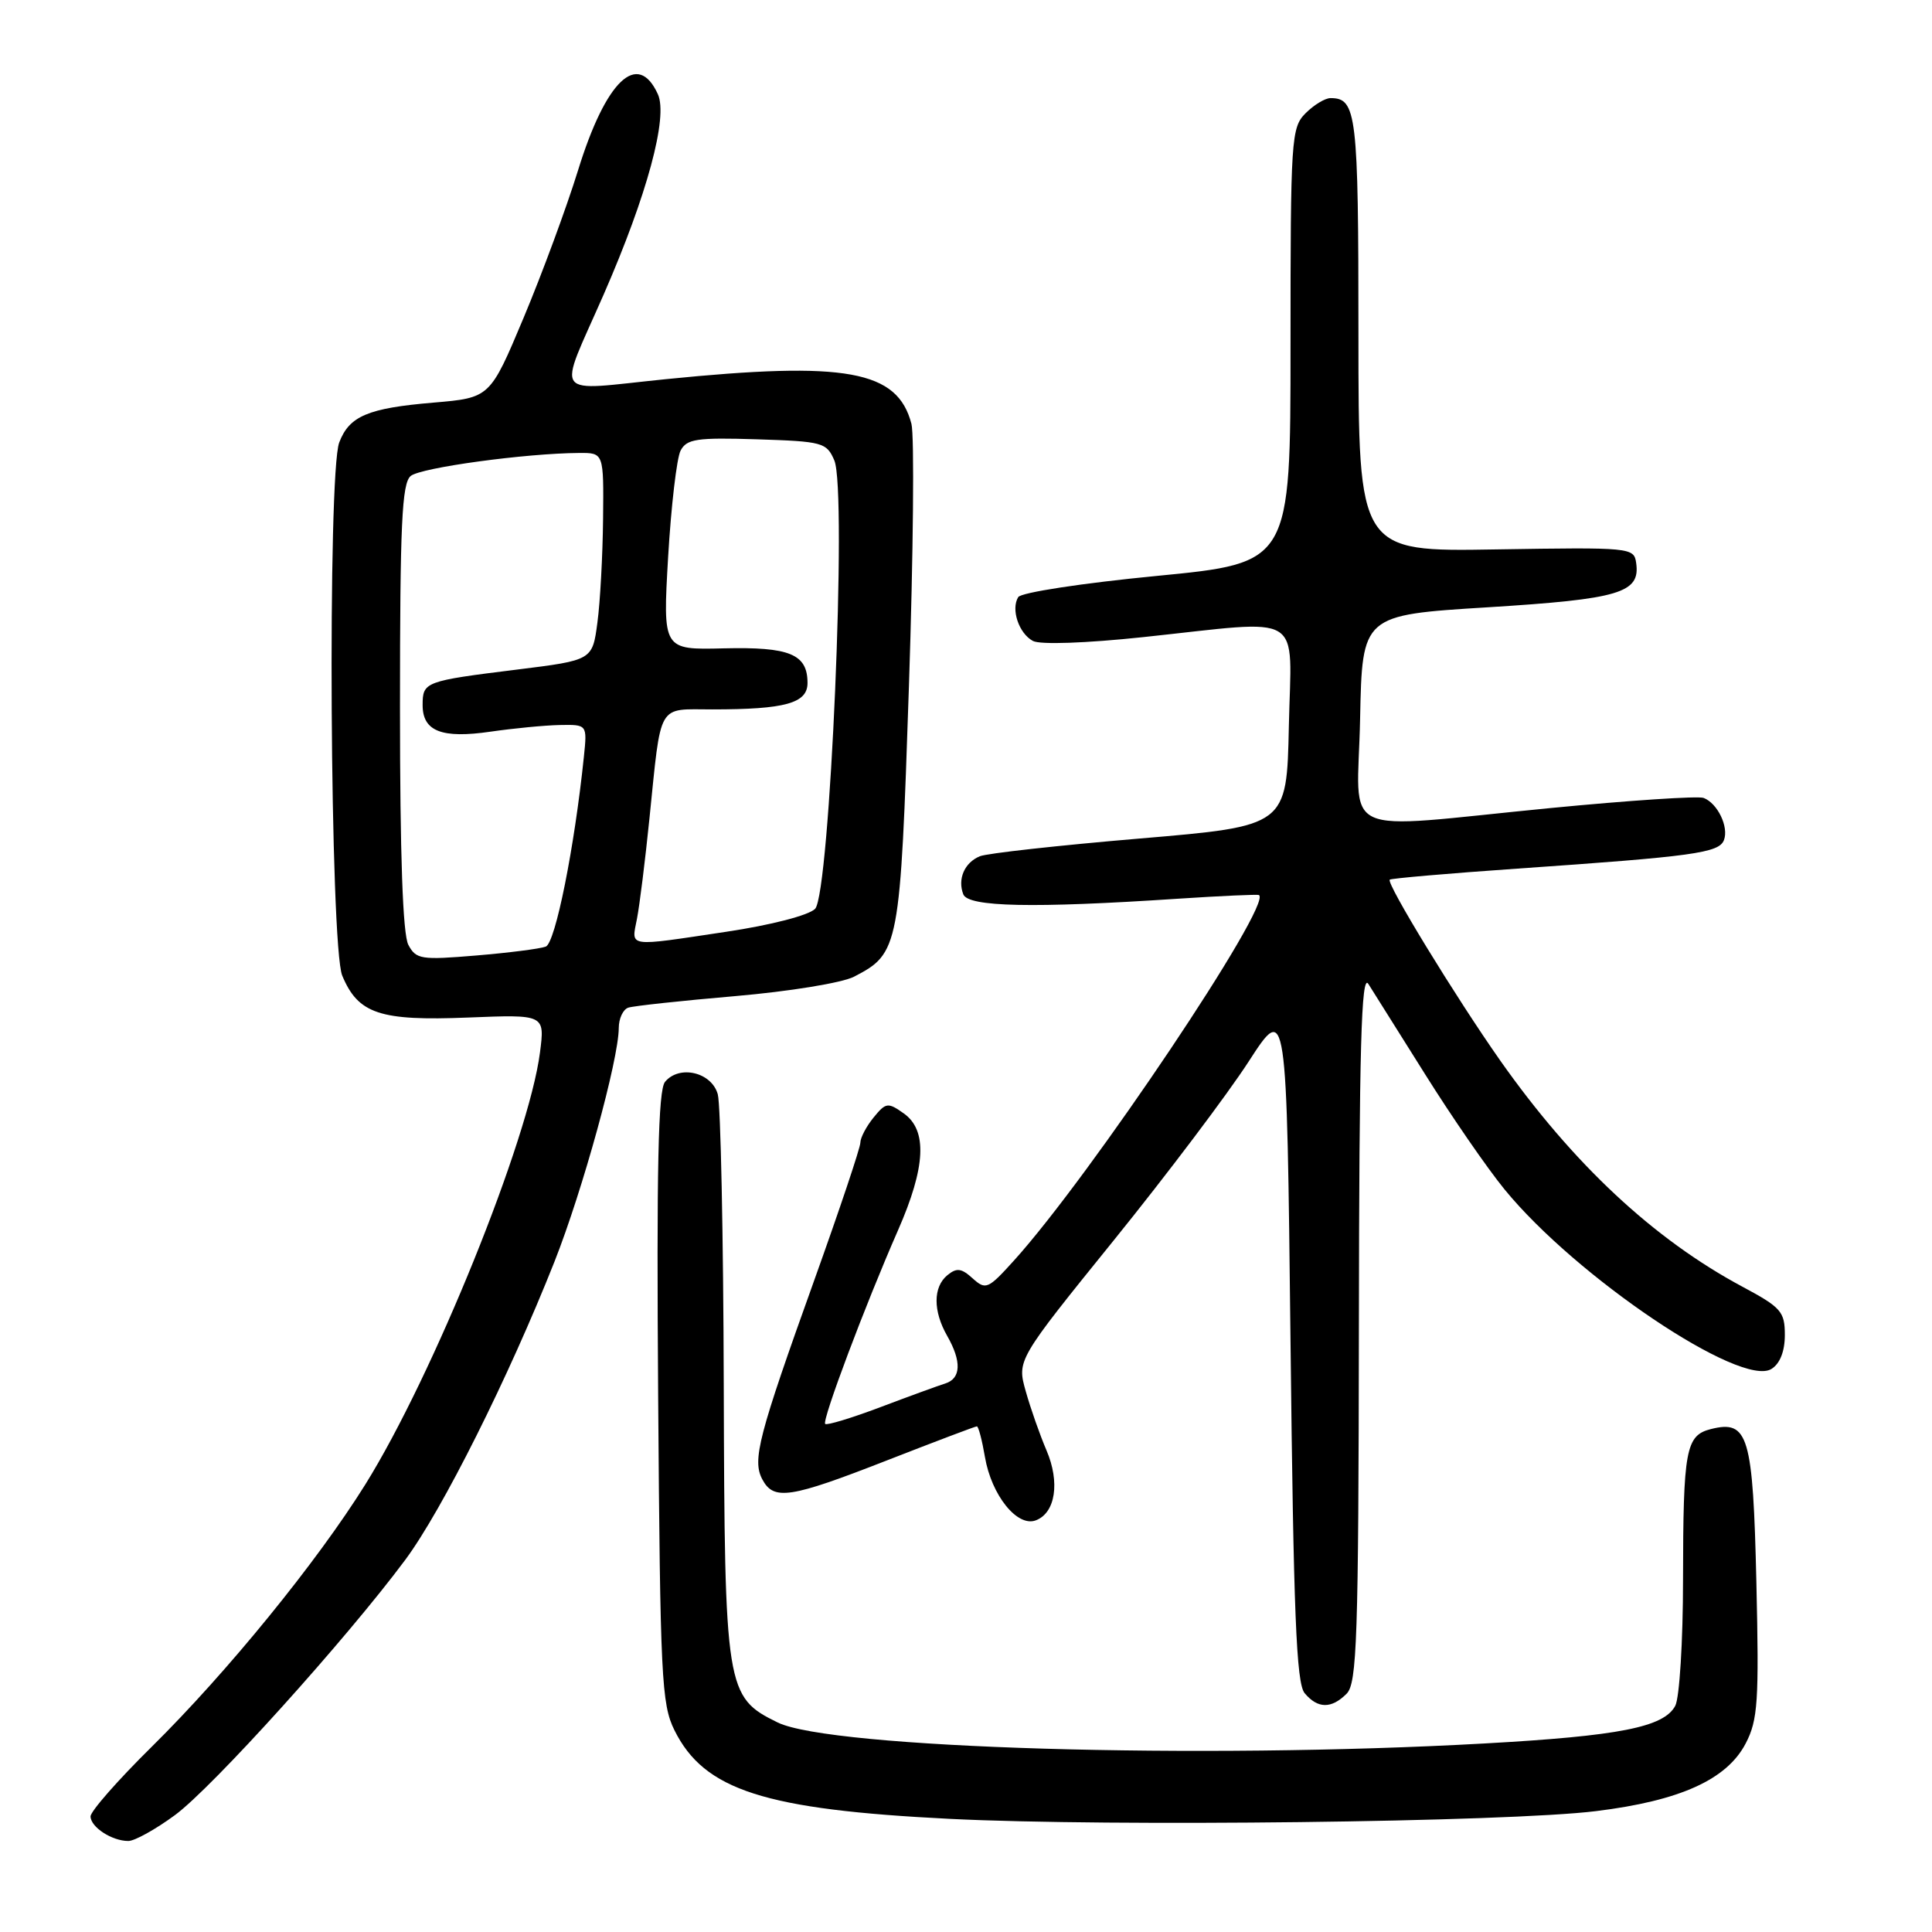 <?xml version="1.0" encoding="UTF-8" standalone="no"?>
<!DOCTYPE svg PUBLIC "-//W3C//DTD SVG 1.1//EN" "http://www.w3.org/Graphics/SVG/1.1/DTD/svg11.dtd" >
<svg xmlns="http://www.w3.org/2000/svg" xmlns:xlink="http://www.w3.org/1999/xlink" version="1.1" viewBox="0 0 256 256">
 <g >
 <path fill="currentColor"
d=" M 23.17 240.52 C 28.10 236.91 45.88 217.20 53.69 206.70 C 58.59 200.11 67.38 182.55 73.47 167.18 C 77.19 157.77 81.97 140.43 81.99 136.22 C 81.99 134.96 82.56 133.75 83.25 133.52 C 83.94 133.29 90.31 132.60 97.42 131.99 C 104.61 131.37 111.59 130.23 113.16 129.42 C 119.16 126.31 119.28 125.65 120.44 90.88 C 121.02 73.33 121.17 57.71 120.77 56.16 C 118.92 49.07 112.14 47.84 88.25 50.24 C 72.87 51.79 73.83 53.09 80.00 39.00 C 85.75 25.84 88.55 15.50 87.17 12.48 C 84.50 6.62 80.27 10.65 76.59 22.58 C 75.07 27.49 71.83 36.27 69.38 42.11 C 64.93 52.71 64.93 52.71 57.42 53.35 C 48.76 54.08 46.28 55.13 44.95 58.63 C 43.38 62.76 43.73 125.42 45.35 129.28 C 47.46 134.34 50.33 135.30 62.01 134.83 C 72.20 134.42 72.20 134.42 71.55 139.46 C 70.07 150.95 57.40 182.27 48.40 196.71 C 42.00 206.97 30.09 221.60 20.08 231.48 C 15.64 235.86 12.00 240.00 12.00 240.68 C 12.00 242.09 14.82 243.94 17.00 243.94 C 17.82 243.95 20.60 242.41 23.17 240.52 Z  M 211.50 239.98 C 222.62 238.61 228.83 235.80 231.32 231.00 C 232.93 227.90 233.09 225.46 232.73 209.70 C 232.28 190.19 231.67 188.11 226.70 189.36 C 223.37 190.20 223.03 192.06 223.01 209.32 C 223.01 217.46 222.54 224.99 221.98 226.03 C 220.47 228.86 214.59 230.02 196.67 231.02 C 158.96 233.13 110.08 231.67 103.05 228.24 C 96.17 224.87 96.02 223.93 95.90 183.50 C 95.85 163.70 95.49 146.38 95.11 145.00 C 94.30 142.07 90.02 141.06 88.12 143.35 C 87.21 144.45 86.99 154.74 87.21 185.15 C 87.48 222.23 87.65 225.81 89.37 229.27 C 93.32 237.22 101.30 239.78 125.88 241.01 C 147.10 242.07 199.76 241.44 211.50 239.98 Z  M 178.43 224.43 C 179.81 223.05 180.01 217.18 180.06 175.68 C 180.10 138.78 180.38 128.91 181.31 130.37 C 181.96 131.40 185.36 136.80 188.85 142.37 C 192.34 147.94 197.06 154.79 199.35 157.59 C 208.82 169.19 230.71 183.92 234.73 181.39 C 235.86 180.69 236.50 179.05 236.50 176.89 C 236.50 173.80 236.01 173.24 230.89 170.50 C 219.12 164.20 208.43 154.22 198.79 140.53 C 192.91 132.16 183.64 117.01 184.15 116.56 C 184.34 116.39 191.93 115.73 201.00 115.10 C 224.40 113.48 227.78 113.02 228.43 111.32 C 229.10 109.58 227.59 106.44 225.74 105.73 C 225.02 105.45 215.89 106.06 205.46 107.07 C 176.69 109.87 179.90 111.37 180.22 95.25 C 180.50 81.50 180.50 81.50 197.13 80.47 C 214.64 79.38 217.37 78.57 216.80 74.59 C 216.51 72.55 216.11 72.51 198.25 72.80 C 180.00 73.11 180.00 73.11 180.00 44.25 C 180.00 15.03 179.76 13.00 176.30 13.00 C 175.58 13.00 174.10 13.90 173.00 15.00 C 171.09 16.91 171.00 18.33 171.00 45.80 C 171.00 74.59 171.00 74.59 153.30 76.31 C 143.39 77.27 135.30 78.51 134.92 79.12 C 133.93 80.73 135.00 83.93 136.87 84.93 C 137.83 85.44 143.87 85.23 151.50 84.42 C 173.19 82.12 171.10 80.84 170.78 96.23 C 170.50 109.46 170.50 109.46 151.00 111.11 C 140.28 112.02 130.75 113.07 129.83 113.46 C 127.80 114.30 126.86 116.47 127.64 118.50 C 128.28 120.18 136.89 120.36 156.00 119.09 C 161.78 118.71 166.64 118.49 166.82 118.60 C 168.65 119.77 144.49 155.81 134.39 166.99 C 130.92 170.83 130.62 170.96 128.88 169.39 C 127.38 168.03 126.76 167.96 125.52 168.98 C 123.63 170.55 123.63 173.72 125.50 177.00 C 127.44 180.39 127.35 182.66 125.25 183.32 C 124.29 183.62 120.40 185.04 116.62 186.47 C 112.83 187.90 109.56 188.89 109.34 188.68 C 108.89 188.22 114.64 172.93 118.99 163.02 C 122.67 154.64 122.91 149.76 119.75 147.53 C 117.65 146.04 117.38 146.08 115.75 148.08 C 114.79 149.26 114.00 150.76 114.00 151.42 C 114.00 152.08 111.26 160.24 107.92 169.56 C 100.46 190.35 99.65 193.47 101.02 196.04 C 102.53 198.86 104.68 198.53 117.55 193.50 C 123.88 191.03 129.23 189.00 129.44 189.00 C 129.65 189.00 130.13 190.83 130.51 193.06 C 131.37 198.12 134.80 202.40 137.26 201.45 C 139.86 200.46 140.47 196.40 138.67 192.19 C 137.80 190.16 136.56 186.64 135.92 184.36 C 134.75 180.22 134.75 180.22 147.57 164.36 C 154.62 155.64 162.66 144.98 165.44 140.68 C 170.50 132.86 170.50 132.86 171.00 177.78 C 171.40 213.82 171.77 223.02 172.87 224.35 C 174.60 226.42 176.41 226.45 178.43 224.43 Z  M 54.11 125.20 C 53.37 123.82 53.00 113.31 53.00 93.69 C 53.00 69.51 53.25 64.03 54.42 63.07 C 55.75 61.96 69.68 60.06 76.75 60.02 C 80.00 60.00 80.00 60.00 79.91 68.75 C 79.86 73.56 79.53 79.75 79.16 82.49 C 78.50 87.48 78.50 87.48 68.53 88.72 C 56.27 90.24 56.00 90.34 56.00 93.43 C 56.00 96.90 58.53 97.89 65.00 96.95 C 68.03 96.51 72.14 96.11 74.15 96.07 C 77.81 96.00 77.81 96.00 77.37 100.25 C 76.12 112.34 73.59 124.94 72.32 125.43 C 71.56 125.72 67.41 126.25 63.08 126.61 C 55.80 127.22 55.13 127.12 54.11 125.20 Z  M 84.40 121.75 C 84.75 119.96 85.49 114.00 86.05 108.50 C 87.65 92.89 87.02 94.00 94.39 94.00 C 104.05 94.00 107.00 93.18 107.00 90.50 C 107.00 86.67 104.64 85.70 95.89 85.91 C 87.82 86.11 87.82 86.11 88.53 73.80 C 88.93 67.04 89.67 60.70 90.18 59.71 C 90.99 58.16 92.31 57.96 100.29 58.21 C 109.01 58.49 109.53 58.63 110.55 61.00 C 112.27 65.00 109.97 118.46 108.00 120.43 C 107.14 121.29 102.15 122.58 96.26 123.46 C 82.92 125.46 83.66 125.57 84.40 121.75 Z "/>
</g>
</svg>